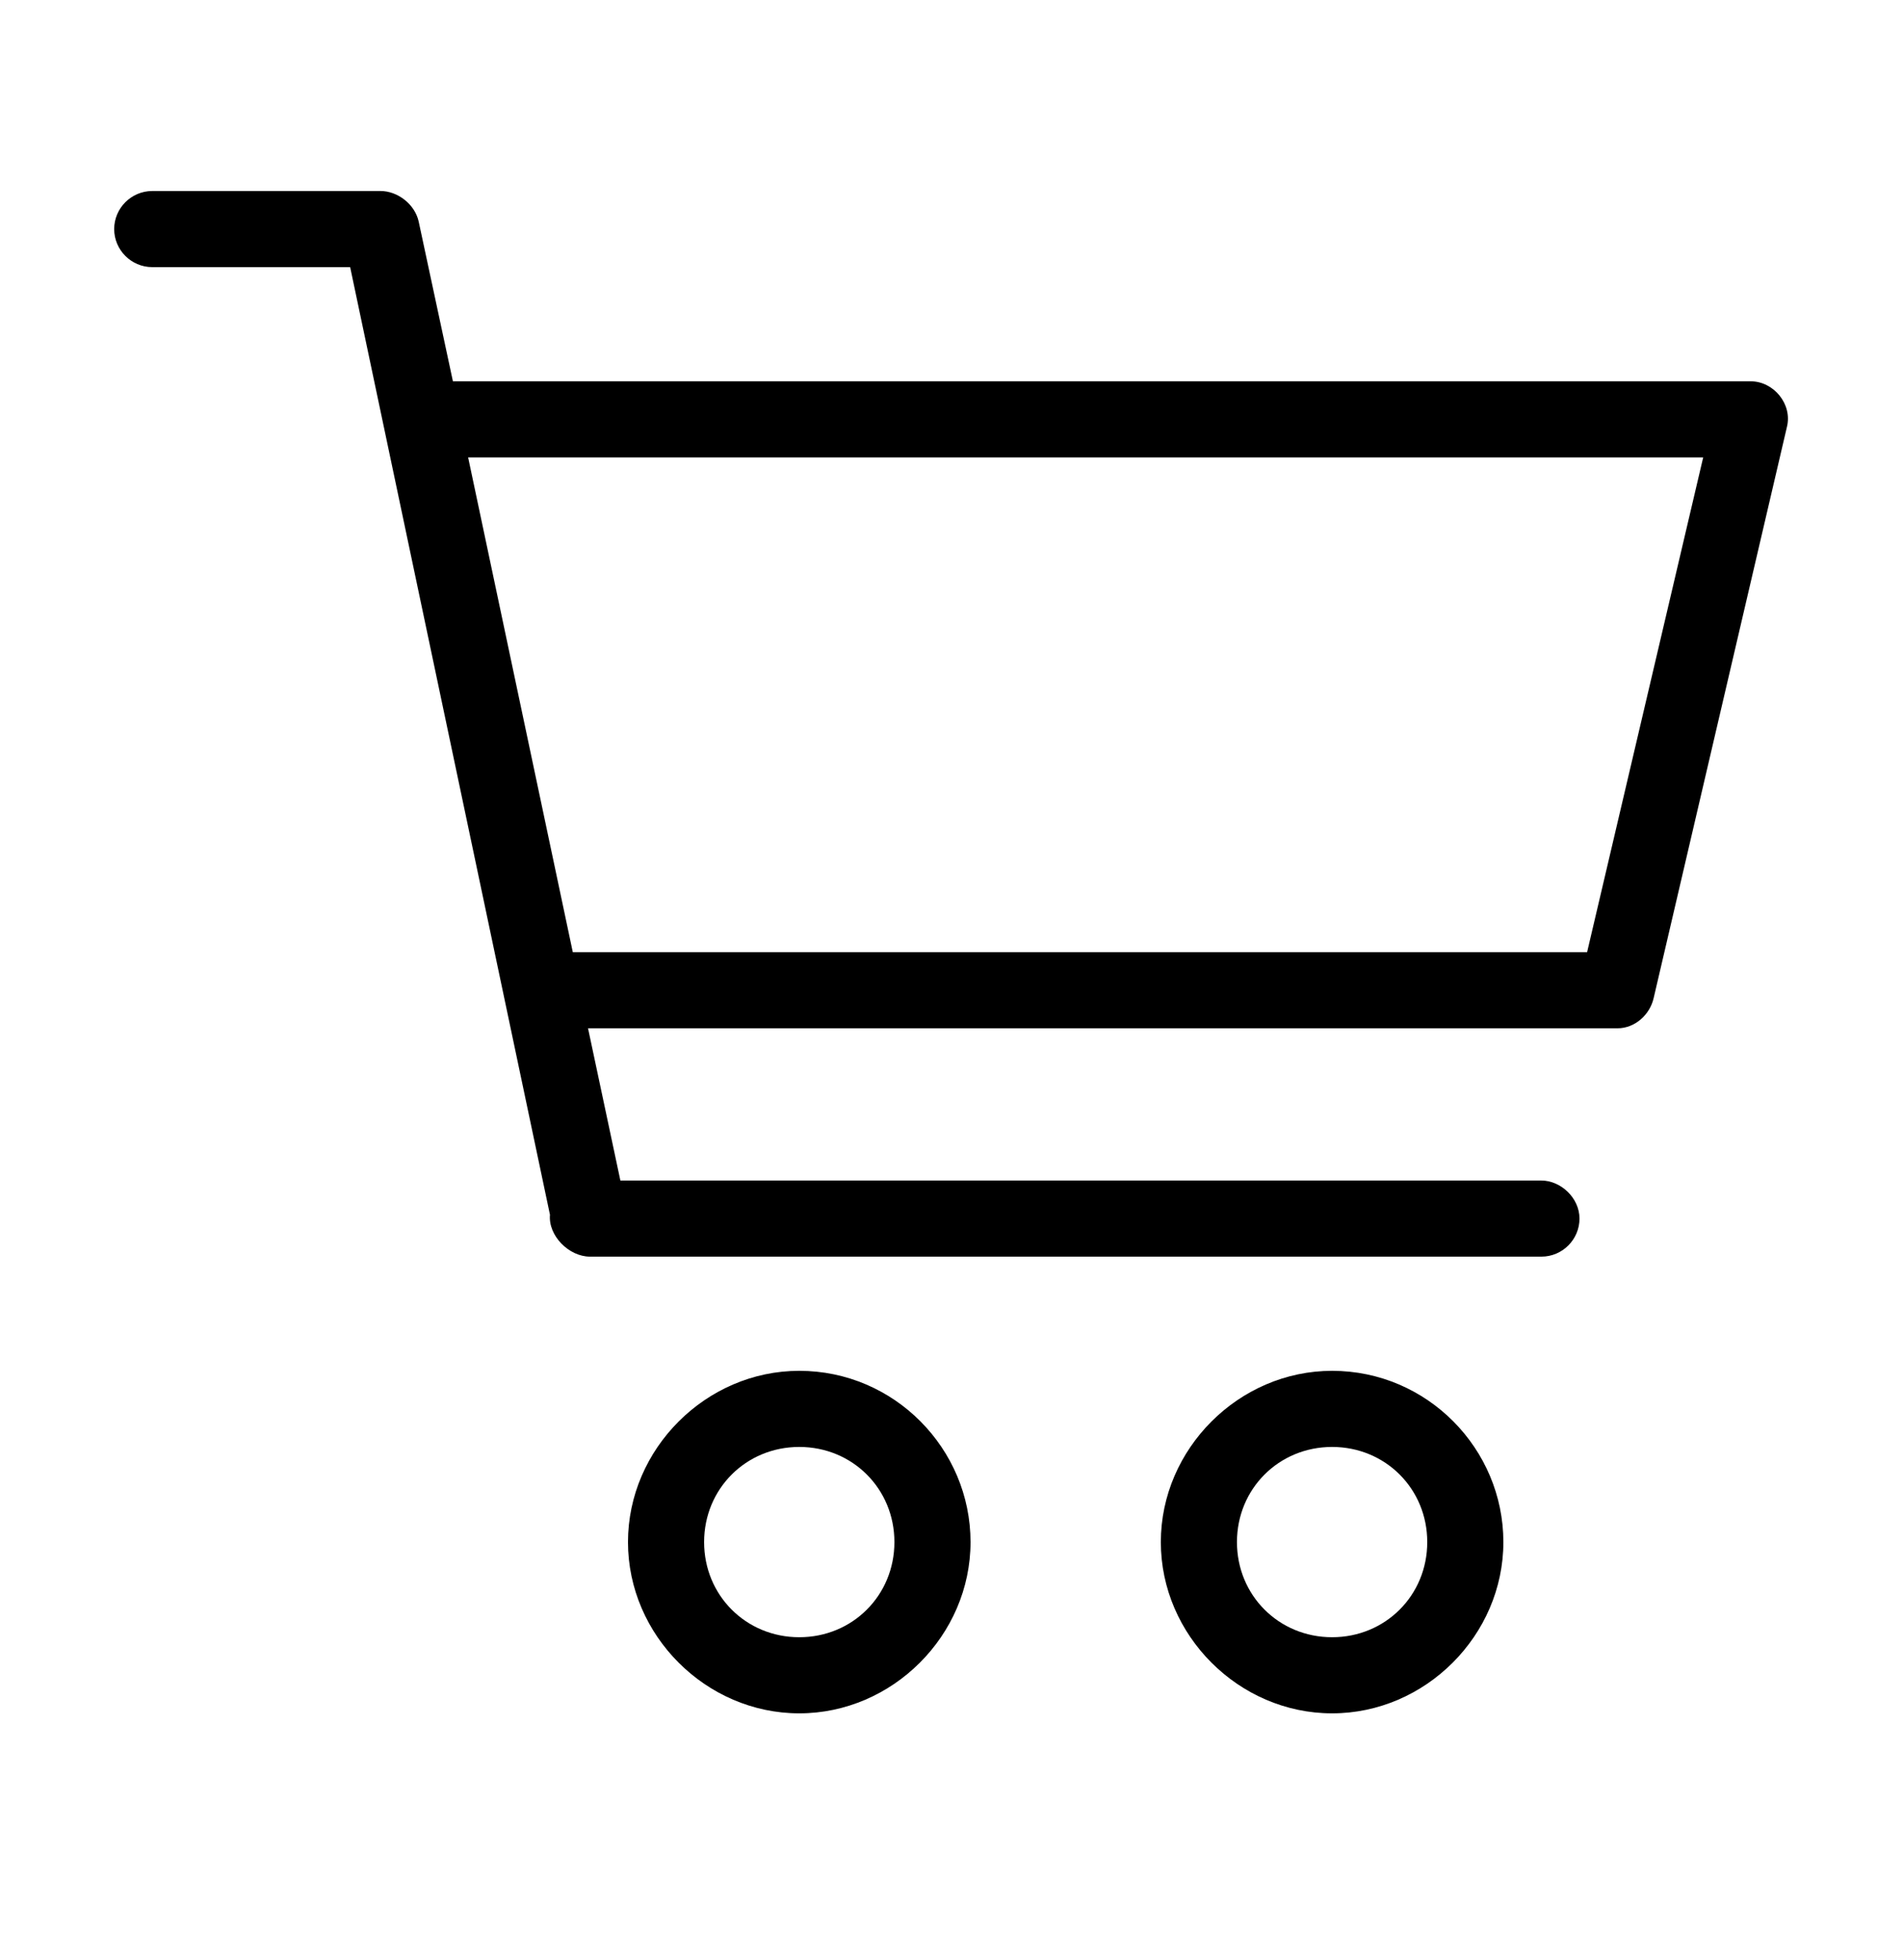 <?xml version="1.0" encoding="utf-8"?>
<!-- Generator: Adobe Illustrator 25.1.0, SVG Export Plug-In . SVG Version: 6.00 Build 0)  -->
<svg version="1.1"
	 id="Layer_1" xmlns:cc="http://creativecommons.org/ns#" xmlns:dc="http://purl.org/dc/elements/1.1/" xmlns:inkscape="http://www.inkscape.org/namespaces/inkscape" xmlns:rdf="http://www.w3.org/1999/02/22-rdf-syntax-ns#" xmlns:sodipodi="http://sodipodi.sourceforge.net/DTD/sodipodi-0.dtd" xmlns:svg="http://www.w3.org/2000/svg"
	 xmlns="http://www.w3.org/2000/svg" xmlns:xlink="http://www.w3.org/1999/xlink" x="0px" y="0px" viewBox="0 0 100 103"
	 style="enable-background:new 0 0 100 103;" xml:space="preserve">
<g transform="translate(0,-952.362)">
	<path d="M8,962.4c-1.1,0-2,0.9-2,2s0.9,2,2,2h10.4l10.5,49.8c-0.1,1.1,1,2.2,2.1,2.2h50c1.1,0,2-0.9,2-2c0-1.1-1-2-2-2H32.6l-1.7-8
		H85c0.9,0,1.7-0.7,1.9-1.6l7-30c0.3-1.2-0.7-2.4-1.9-2.4H23.8l-1.8-8.4c-0.2-0.9-1.1-1.6-2-1.6L8,962.4z M24.6,976.4h64.9l-6.1,26
		H30.1L24.6,976.4z M42,1024.4c-4.9,0-9,4.1-9,9s4.1,9,9,9c4.9,0,9-4.1,9-9S47,1024.4,42,1024.4z M70,1024.4c-4.9,0-9,4.1-9,9
		s4.1,9,9,9c4.9,0,9-4.1,9-9S75,1024.4,70,1024.4z M42,1028.4c2.8,0,5,2.2,5,5s-2.2,5-5,5c-2.8,0-5-2.2-5-5S39.2,1028.4,42,1028.4z
		 M70,1028.4c2.8,0,5,2.2,5,5s-2.2,5-5,5c-2.8,0-5-2.2-5-5S67.2,1028.4,70,1028.4z"/>
</g>
</svg>
